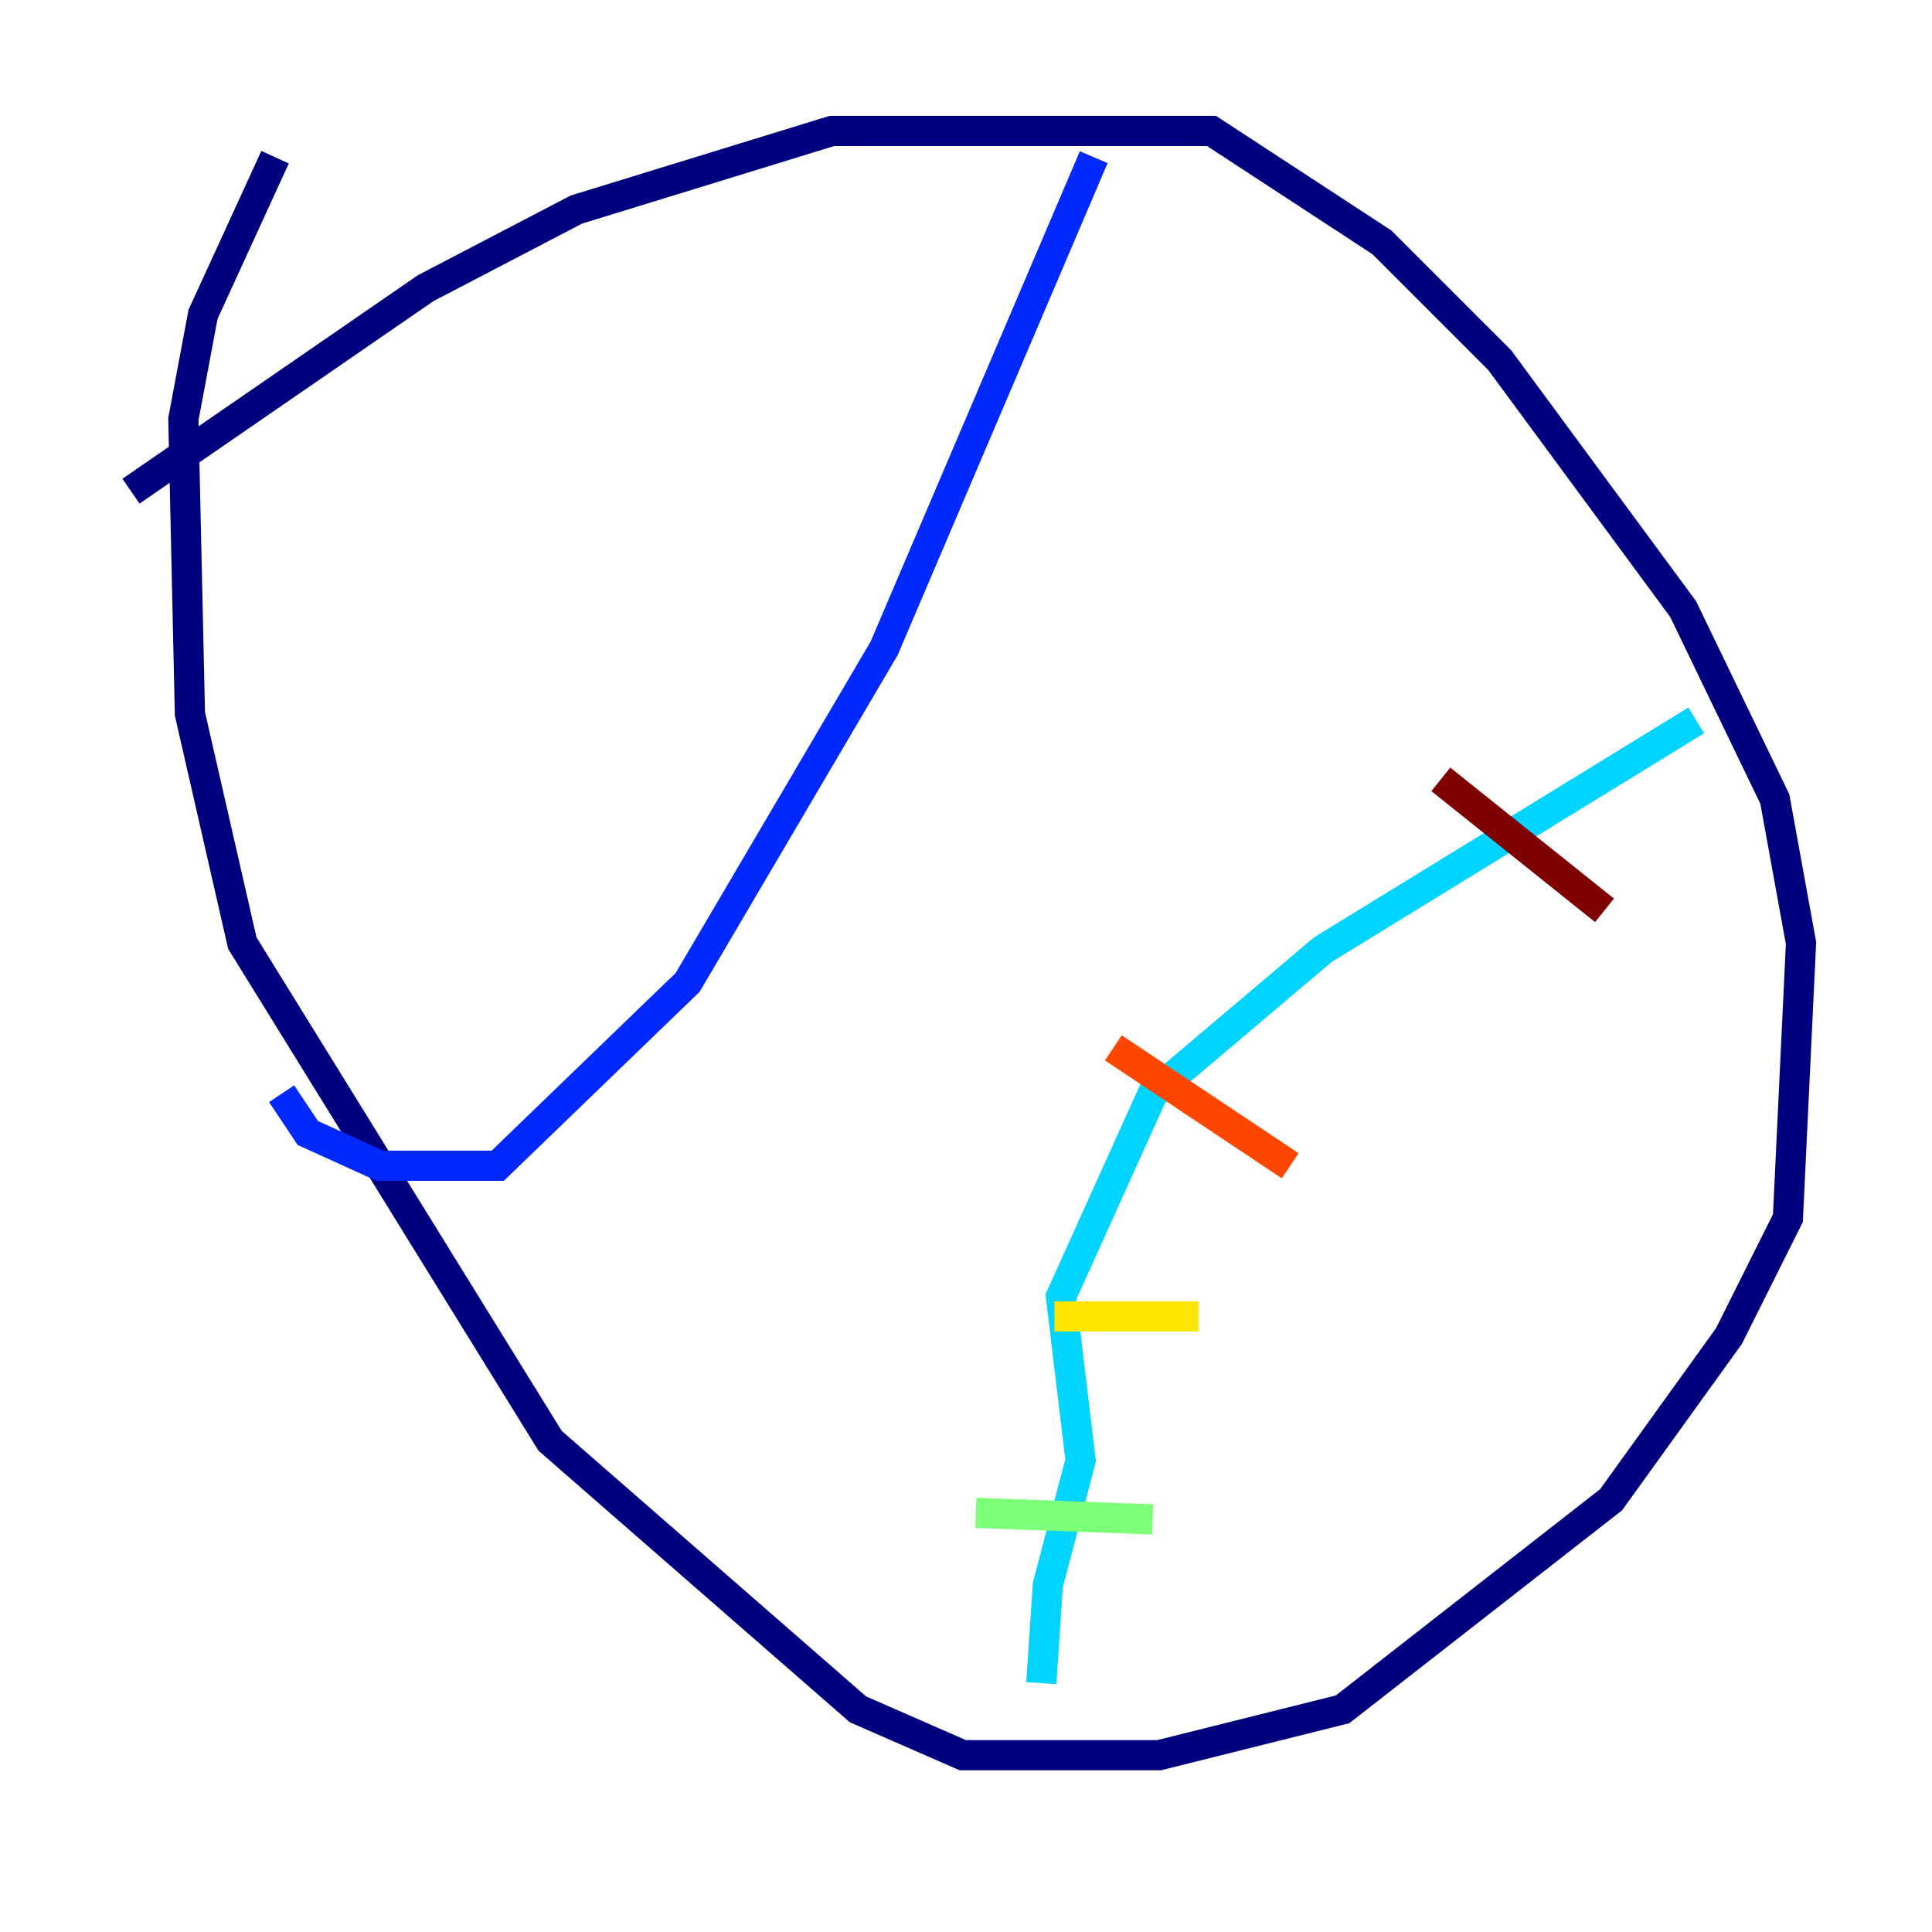 <?xml version="1.0" encoding="utf-8" ?>
<svg baseProfile="tiny" height="128" version="1.2" viewBox="0,0,128,128" width="128" xmlns="http://www.w3.org/2000/svg" xmlns:ev="http://www.w3.org/2001/xml-events" xmlns:xlink="http://www.w3.org/1999/xlink"><defs /><polyline fill="none" points="8.678,32.542 28.203,19.091 38.183,13.885 55.105,8.678 80.271,8.678 91.552,16.054 99.363,23.864 111.512,40.352 117.586,52.936 119.322,62.481 118.454,80.705 114.549,88.515 106.739,99.363 88.949,113.248 76.8,116.285 63.783,116.285 56.841,113.248 36.447,95.458 16.054,62.481 12.583,47.295 12.149,27.77 13.451,20.827 18.224,10.414" stroke="#00007f" stroke-width="2" /><polyline fill="none" points="72.461,10.414 58.576,42.956 45.559,65.085 32.976,77.234 25.166,77.234 20.393,75.064 18.658,72.461" stroke="#0028ff" stroke-width="2" /><polyline fill="none" points="112.38,47.729 87.647,62.915 76.366,72.461 70.291,85.912 71.593,96.759 69.424,105.003 68.99,111.512" stroke="#00d4ff" stroke-width="2" /><polyline fill="none" points="64.651,100.231 76.366,100.664" stroke="#7cff79" stroke-width="2" /><polyline fill="none" points="69.858,87.214 79.403,87.214" stroke="#ffe500" stroke-width="2" /><polyline fill="none" points="73.763,69.424 85.478,77.234" stroke="#ff4600" stroke-width="2" /><polyline fill="none" points="95.458,51.634 106.305,60.312" stroke="#7f0000" stroke-width="2" /></svg>